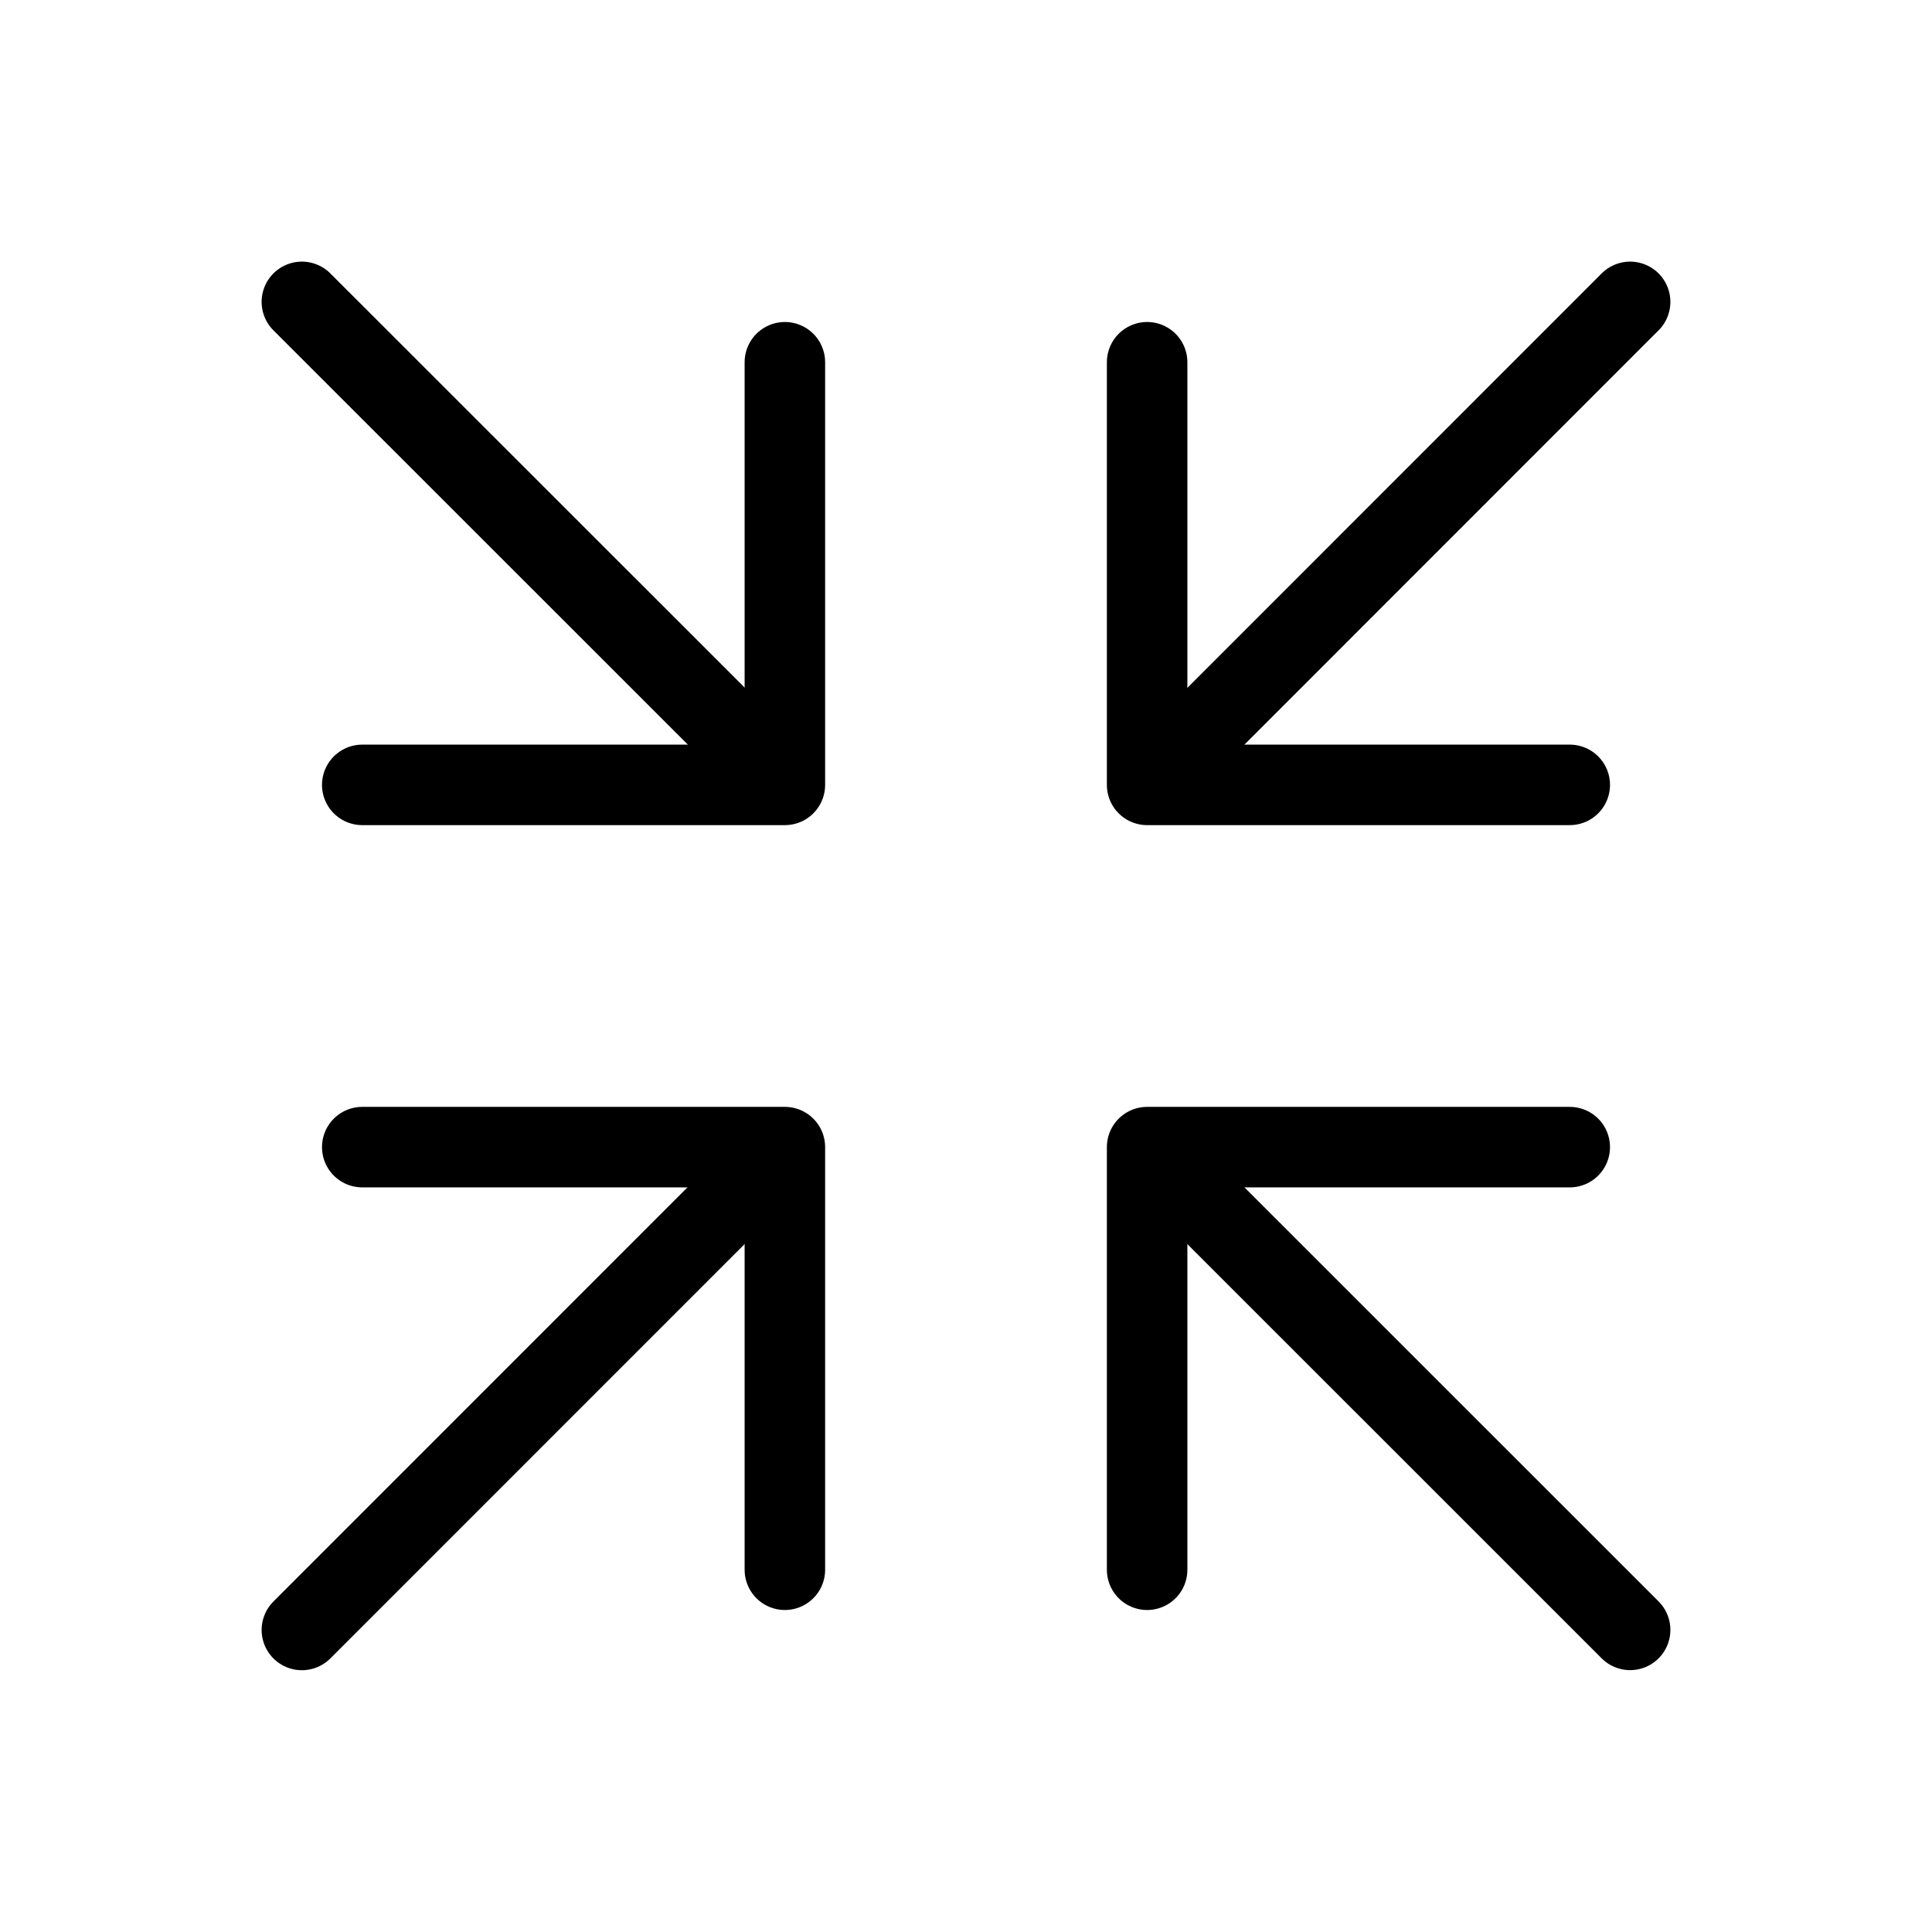 <svg fill="none" stroke="currentColor" stroke-linecap="round" stroke-linejoin="round" stroke-width="1" viewBox="0 0 24 24" xmlns="http://www.w3.org/2000/svg">
  <path d="M14.25 19.5v-5.25h5.25"></path>
  <path d="m14.729 14.727 5.521 5.52"></path>
  <path d="M9.75 4.5v5.25H4.5"></path>
  <path d="M9.272 9.27 3.75 3.75"></path>
  <path d="M19.5 9.75h-5.25V4.5"></path>
  <path d="m14.73 9.272 5.52-5.522"></path>
  <path d="M4.5 14.25h5.25v5.25"></path>
  <path d="m9.27 14.727-5.52 5.521"></path>
</svg>